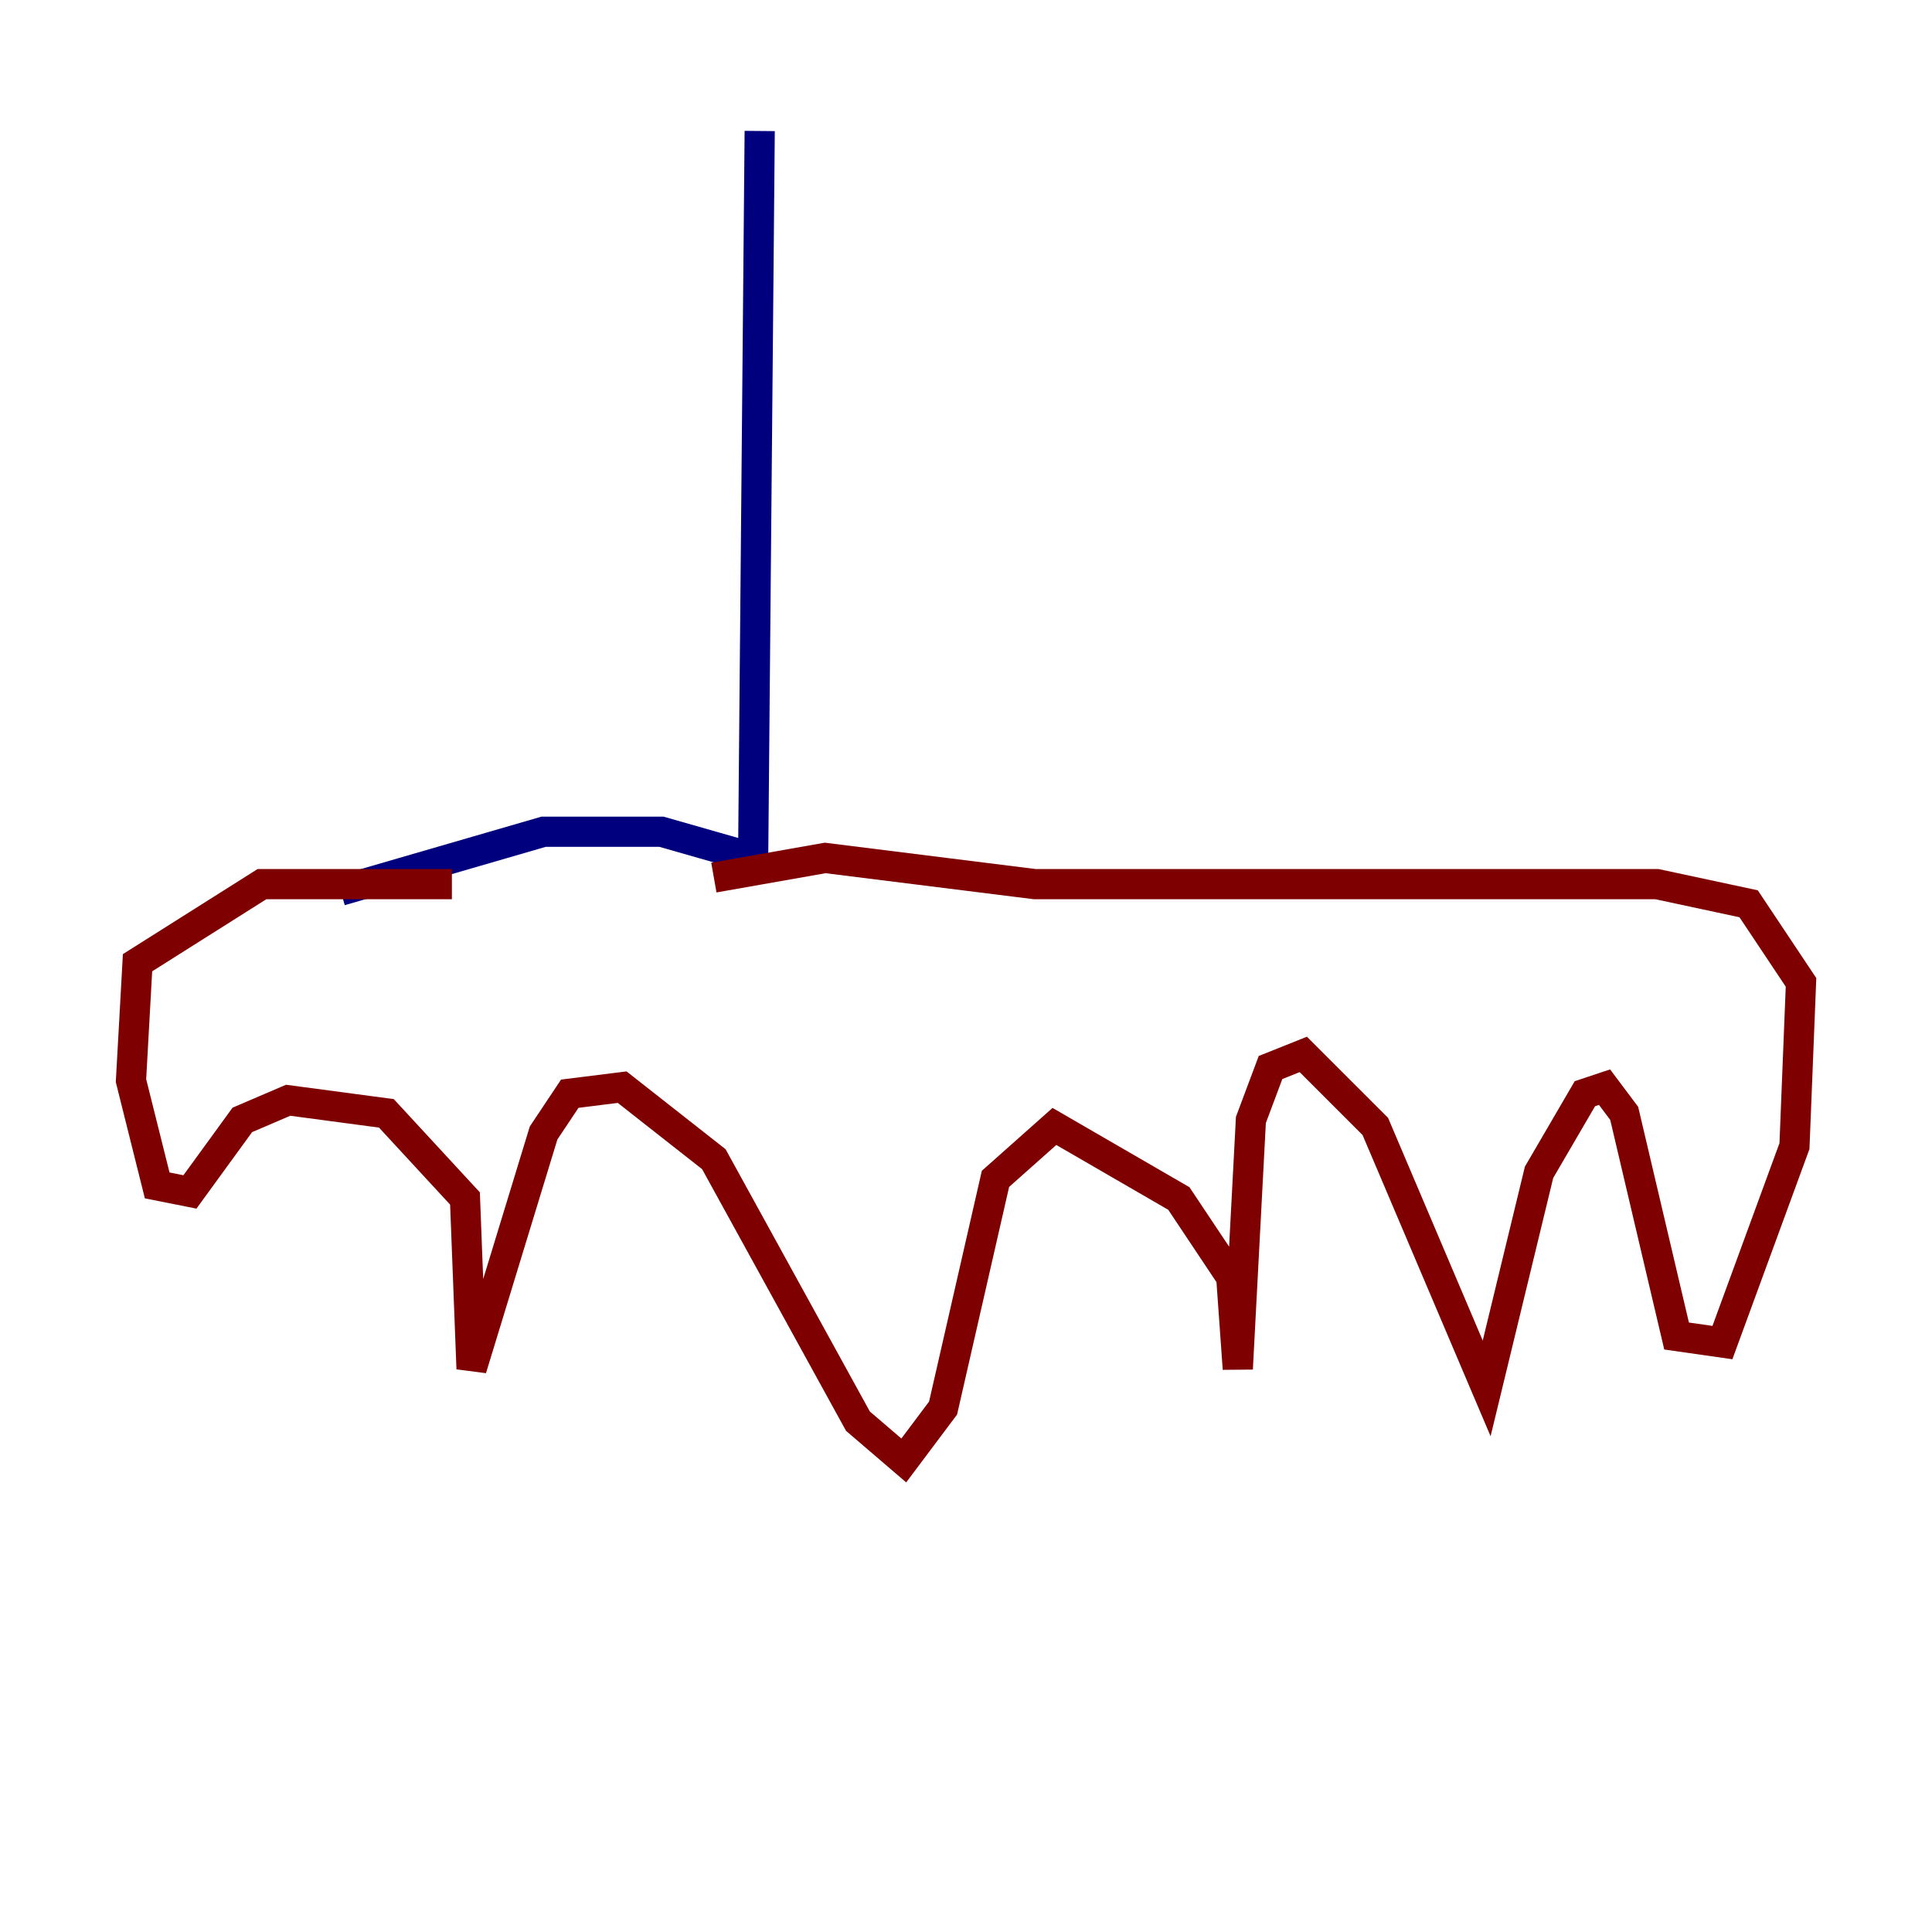 <?xml version="1.0" encoding="utf-8" ?>
<svg baseProfile="tiny" height="128" version="1.2" viewBox="0,0,128,128" width="128" xmlns="http://www.w3.org/2000/svg" xmlns:ev="http://www.w3.org/2001/xml-events" xmlns:xlink="http://www.w3.org/1999/xlink"><defs /><polyline fill="none" points="50.332,8.678 49.898,56.841 43.824,55.105 36.014,55.105 22.563,59.01" stroke="#00007f" stroke-width="2" /><polyline fill="none" points="47.295,58.142 54.671,56.841 68.556,58.576 109.776,58.576 115.851,59.878 119.322,65.085 118.888,75.932 114.115,88.949 111.078,88.515 107.607,73.763 106.305,72.027 105.003,72.461 101.966,77.668 98.495,91.986 91.119,74.63 86.346,69.858 84.176,70.725 82.875,74.197 82.007,90.685 81.573,84.61 78.102,79.403 69.858,74.63 65.953,78.102 62.481,93.288 59.878,96.759 56.841,94.156 47.295,76.8 41.22,72.027 37.749,72.461 36.014,75.064 31.241,90.685 30.807,79.403 25.6,73.763 19.091,72.895 16.054,74.197 12.583,78.969 10.414,78.536 8.678,71.593 9.112,63.783 17.356,58.576 29.939,58.576" stroke="#7f0000" stroke-width="2" /></svg>